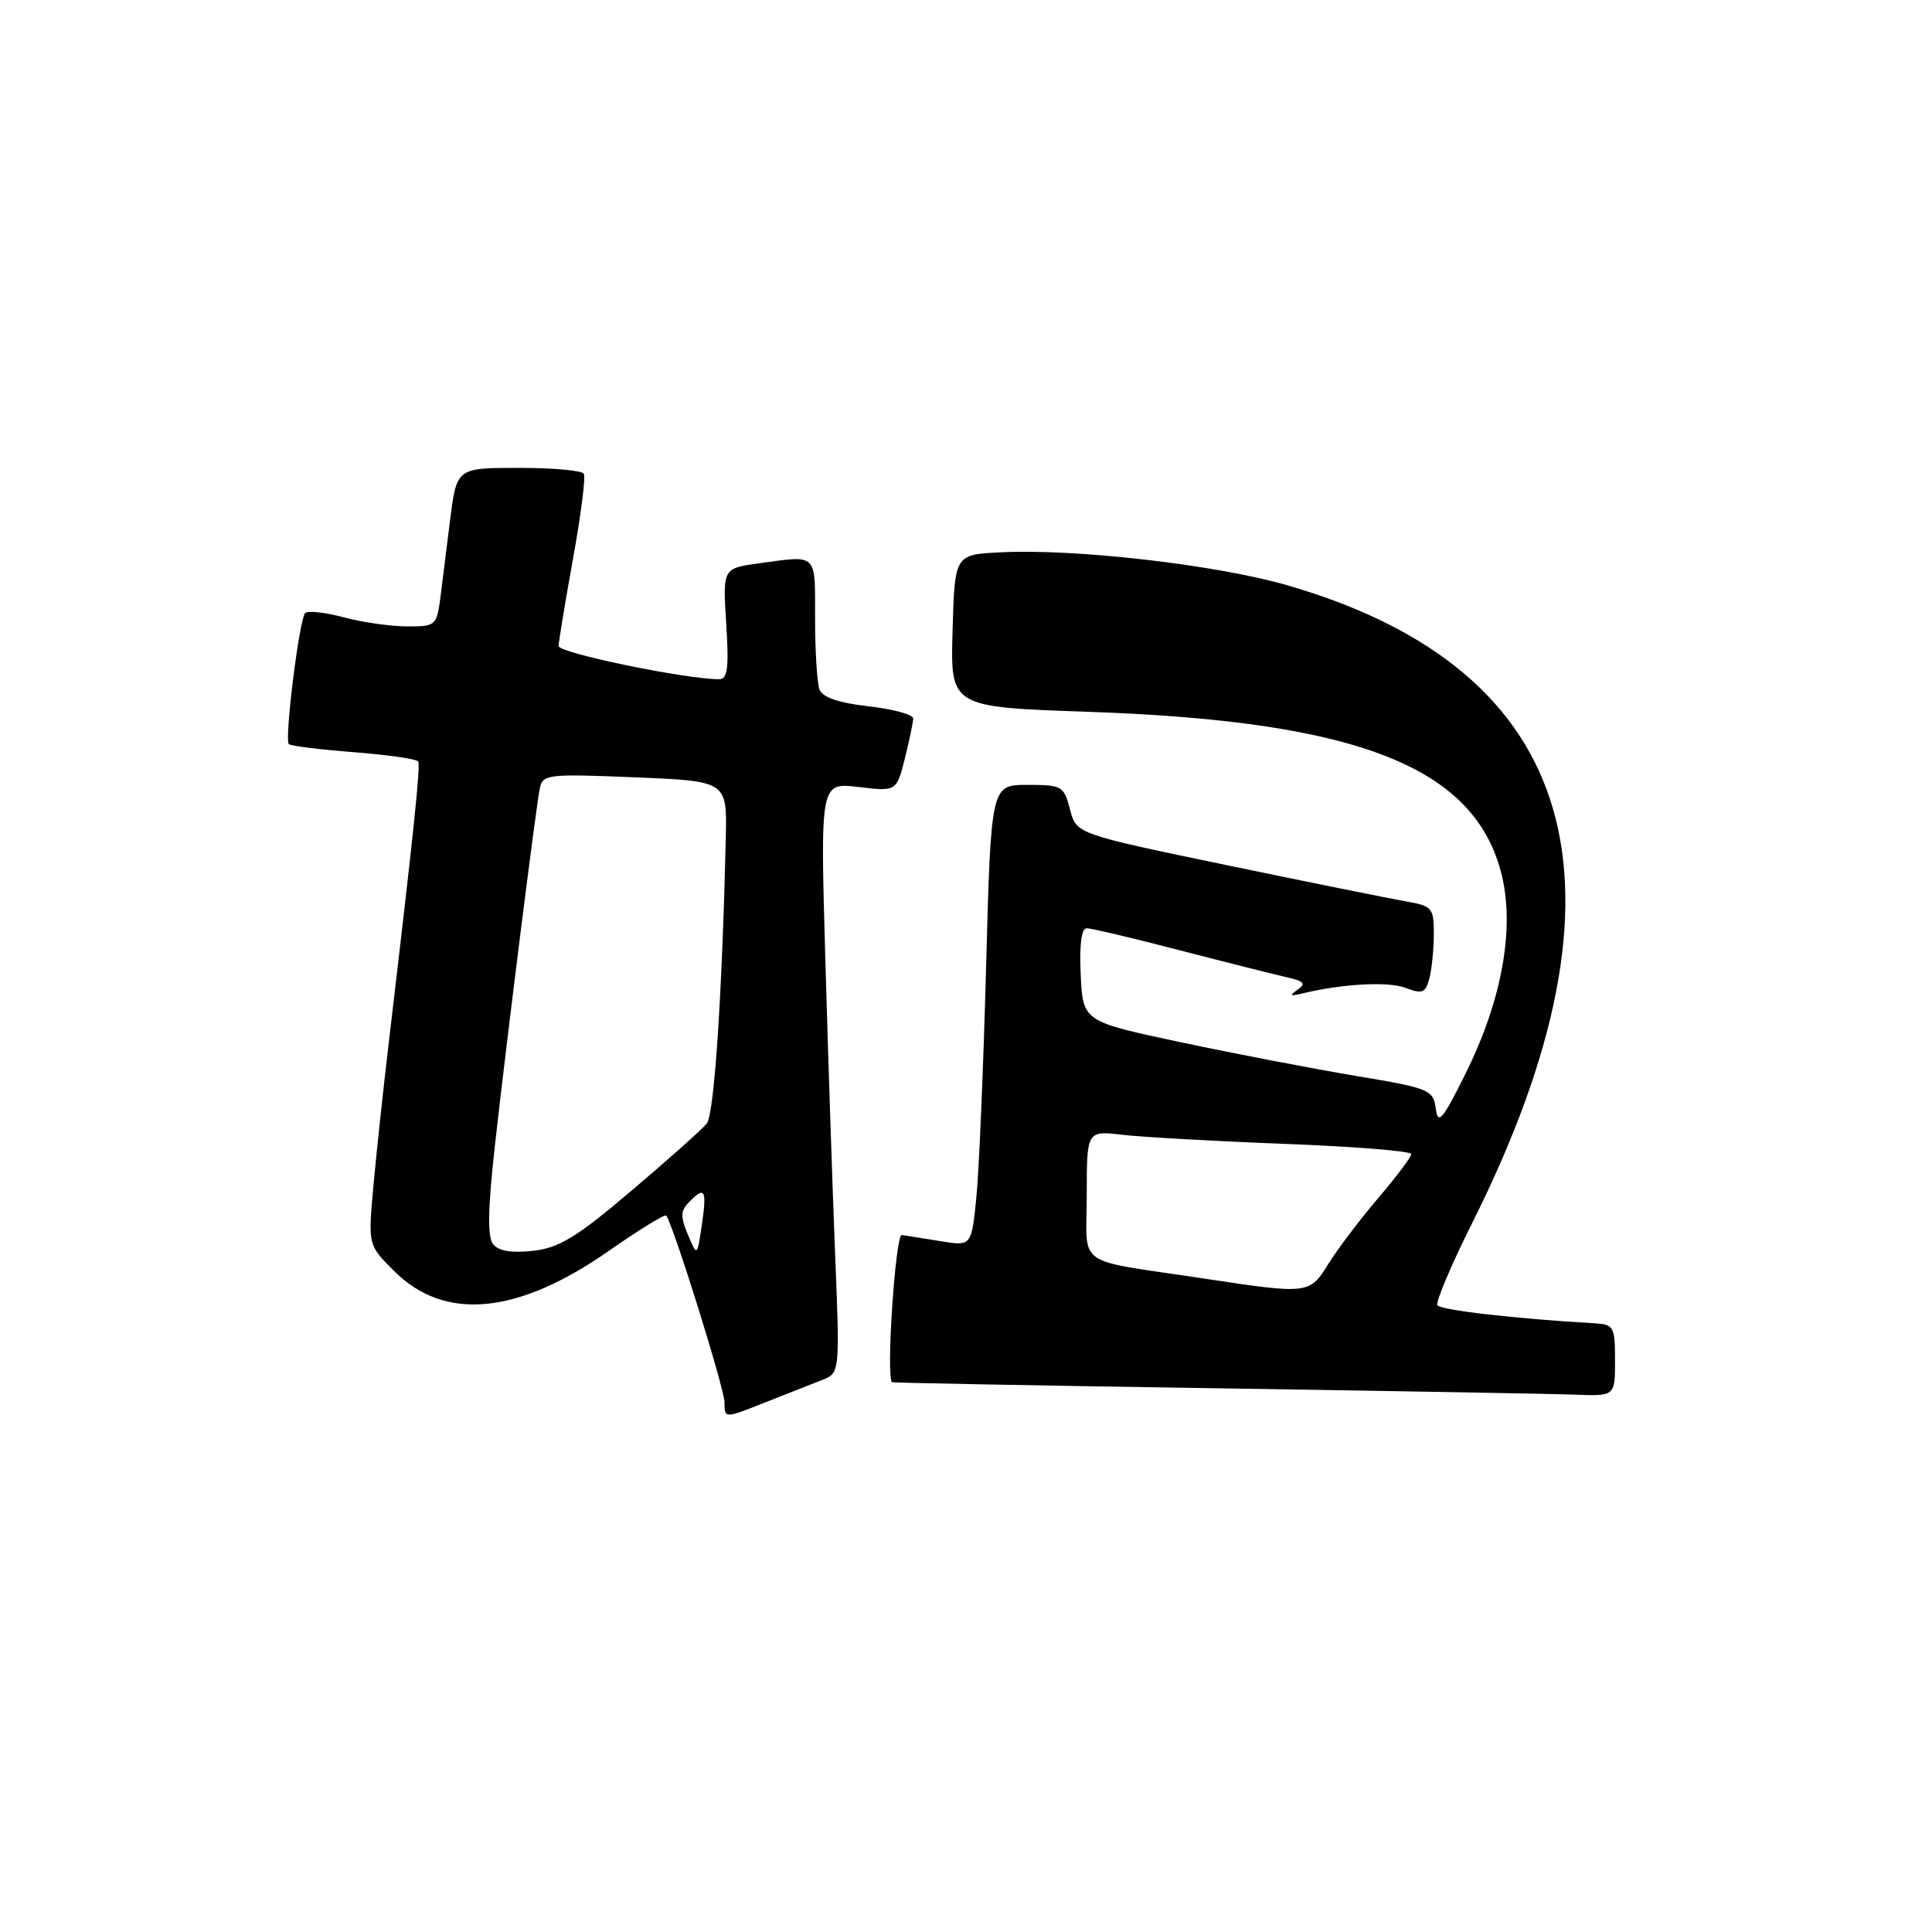 <?xml version="1.0" encoding="UTF-8" standalone="no"?>
<!DOCTYPE svg PUBLIC "-//W3C//DTD SVG 1.1//EN" "http://www.w3.org/Graphics/SVG/1.1/DTD/svg11.dtd" >
<svg xmlns="http://www.w3.org/2000/svg" xmlns:xlink="http://www.w3.org/1999/xlink" version="1.1" viewBox="0 0 256 256">
 <g >
 <path fill="currentColor"
d=" M 108.90 182.87 C 111.29 181.94 111.29 181.94 110.66 166.22 C 110.31 157.57 109.73 139.97 109.36 127.09 C 108.69 103.68 108.69 103.68 113.74 104.28 C 118.79 104.88 118.79 104.88 119.90 100.50 C 120.50 98.09 121.00 95.70 121.00 95.19 C 121.00 94.68 118.34 93.96 115.09 93.59 C 111.15 93.14 108.99 92.41 108.59 91.38 C 108.27 90.53 108.00 86.27 108.00 81.92 C 108.00 73.17 108.41 73.57 100.52 74.65 C 95.76 75.31 95.76 75.31 96.23 82.65 C 96.60 88.50 96.41 90.00 95.30 90.00 C 90.83 90.00 74.00 86.52 74.02 85.60 C 74.03 84.99 74.89 79.78 75.93 74.02 C 76.98 68.25 77.62 63.19 77.36 62.77 C 77.10 62.35 73.36 62.00 69.05 62.00 C 60.37 62.00 60.52 61.88 59.58 69.37 C 59.26 71.92 58.75 76.03 58.44 78.50 C 57.88 82.97 57.85 83.00 53.95 83.00 C 51.79 83.00 48.01 82.46 45.55 81.80 C 43.08 81.14 40.78 80.89 40.44 81.23 C 39.66 82.01 37.67 98.00 38.27 98.60 C 38.51 98.84 42.39 99.32 46.89 99.67 C 51.39 100.02 55.22 100.57 55.41 100.90 C 55.73 101.48 54.84 110.03 51.65 137.00 C 50.83 143.88 49.85 152.98 49.47 157.23 C 48.77 164.97 48.77 164.97 52.19 168.39 C 58.92 175.12 68.53 174.23 80.70 165.73 C 84.71 162.93 88.12 160.84 88.28 161.07 C 89.28 162.49 96.00 184.03 96.00 185.81 C 96.00 187.97 96.00 187.97 101.25 185.88 C 104.14 184.74 107.58 183.38 108.90 182.87 Z  M 214.00 180.25 C 214.00 175.77 213.84 175.49 211.25 175.34 C 200.83 174.74 190.87 173.60 190.47 172.95 C 190.21 172.53 192.29 167.61 195.09 162.02 C 217.54 117.16 209.31 88.77 170.60 77.56 C 161.17 74.83 142.41 72.67 132.50 73.19 C 126.50 73.50 126.50 73.50 126.22 83.60 C 125.93 93.69 125.93 93.69 144.22 94.32 C 180.13 95.55 195.56 101.67 199.01 116.04 C 200.71 123.14 198.99 132.58 194.22 142.20 C 191.13 148.43 190.54 149.12 190.25 146.89 C 189.91 144.40 189.41 144.19 179.70 142.57 C 174.09 141.63 163.65 139.63 156.50 138.11 C 143.50 135.35 143.50 135.35 143.20 129.18 C 143.01 125.18 143.29 123.00 144.00 123.00 C 144.61 123.00 150.14 124.31 156.30 125.91 C 162.46 127.51 168.83 129.11 170.45 129.48 C 172.79 130.00 173.10 130.34 171.95 131.13 C 170.81 131.92 170.93 132.03 172.50 131.65 C 177.88 130.35 183.93 130.02 186.24 130.90 C 188.45 131.74 188.88 131.57 189.39 129.69 C 189.71 128.48 189.98 125.83 189.99 123.80 C 190.00 120.29 189.79 120.05 186.25 119.43 C 184.19 119.07 173.53 116.92 162.56 114.64 C 142.62 110.50 142.62 110.50 141.78 107.25 C 140.98 104.15 140.72 104.00 136.13 104.00 C 131.31 104.00 131.31 104.00 130.66 128.25 C 130.30 141.59 129.72 155.34 129.36 158.81 C 128.71 165.13 128.71 165.13 124.61 164.46 C 122.35 164.09 120.05 163.72 119.50 163.64 C 118.64 163.52 117.37 182.71 118.21 183.15 C 118.37 183.23 137.62 183.60 161.00 183.95 C 184.38 184.31 205.86 184.69 208.75 184.80 C 214.00 185.00 214.00 185.00 214.00 180.25 Z  M 65.34 164.86 C 64.57 163.88 64.64 160.13 65.61 151.50 C 67.22 137.15 70.97 107.31 71.52 104.50 C 71.89 102.60 72.50 102.52 84.13 103.00 C 96.34 103.50 96.34 103.50 96.17 111.00 C 95.69 131.88 94.64 147.64 93.65 148.87 C 93.05 149.63 88.57 153.62 83.70 157.75 C 76.43 163.93 74.10 165.35 70.64 165.74 C 67.80 166.06 66.07 165.77 65.34 164.86 Z  M 91.14 163.58 C 90.12 161.14 90.17 160.40 91.44 159.14 C 93.43 157.14 93.68 157.70 92.97 162.50 C 92.37 166.50 92.37 166.50 91.14 163.58 Z  M 159.50 169.41 C 142.08 166.77 144.00 168.14 144.00 158.36 C 144.00 149.81 144.00 149.81 148.75 150.37 C 151.36 150.67 161.04 151.22 170.25 151.57 C 179.46 151.92 187.00 152.53 187.00 152.92 C 187.00 153.30 185.03 155.93 182.61 158.76 C 180.20 161.59 177.24 165.50 176.03 167.45 C 173.53 171.50 173.40 171.51 159.50 169.41 Z "/>
</g>
</svg>